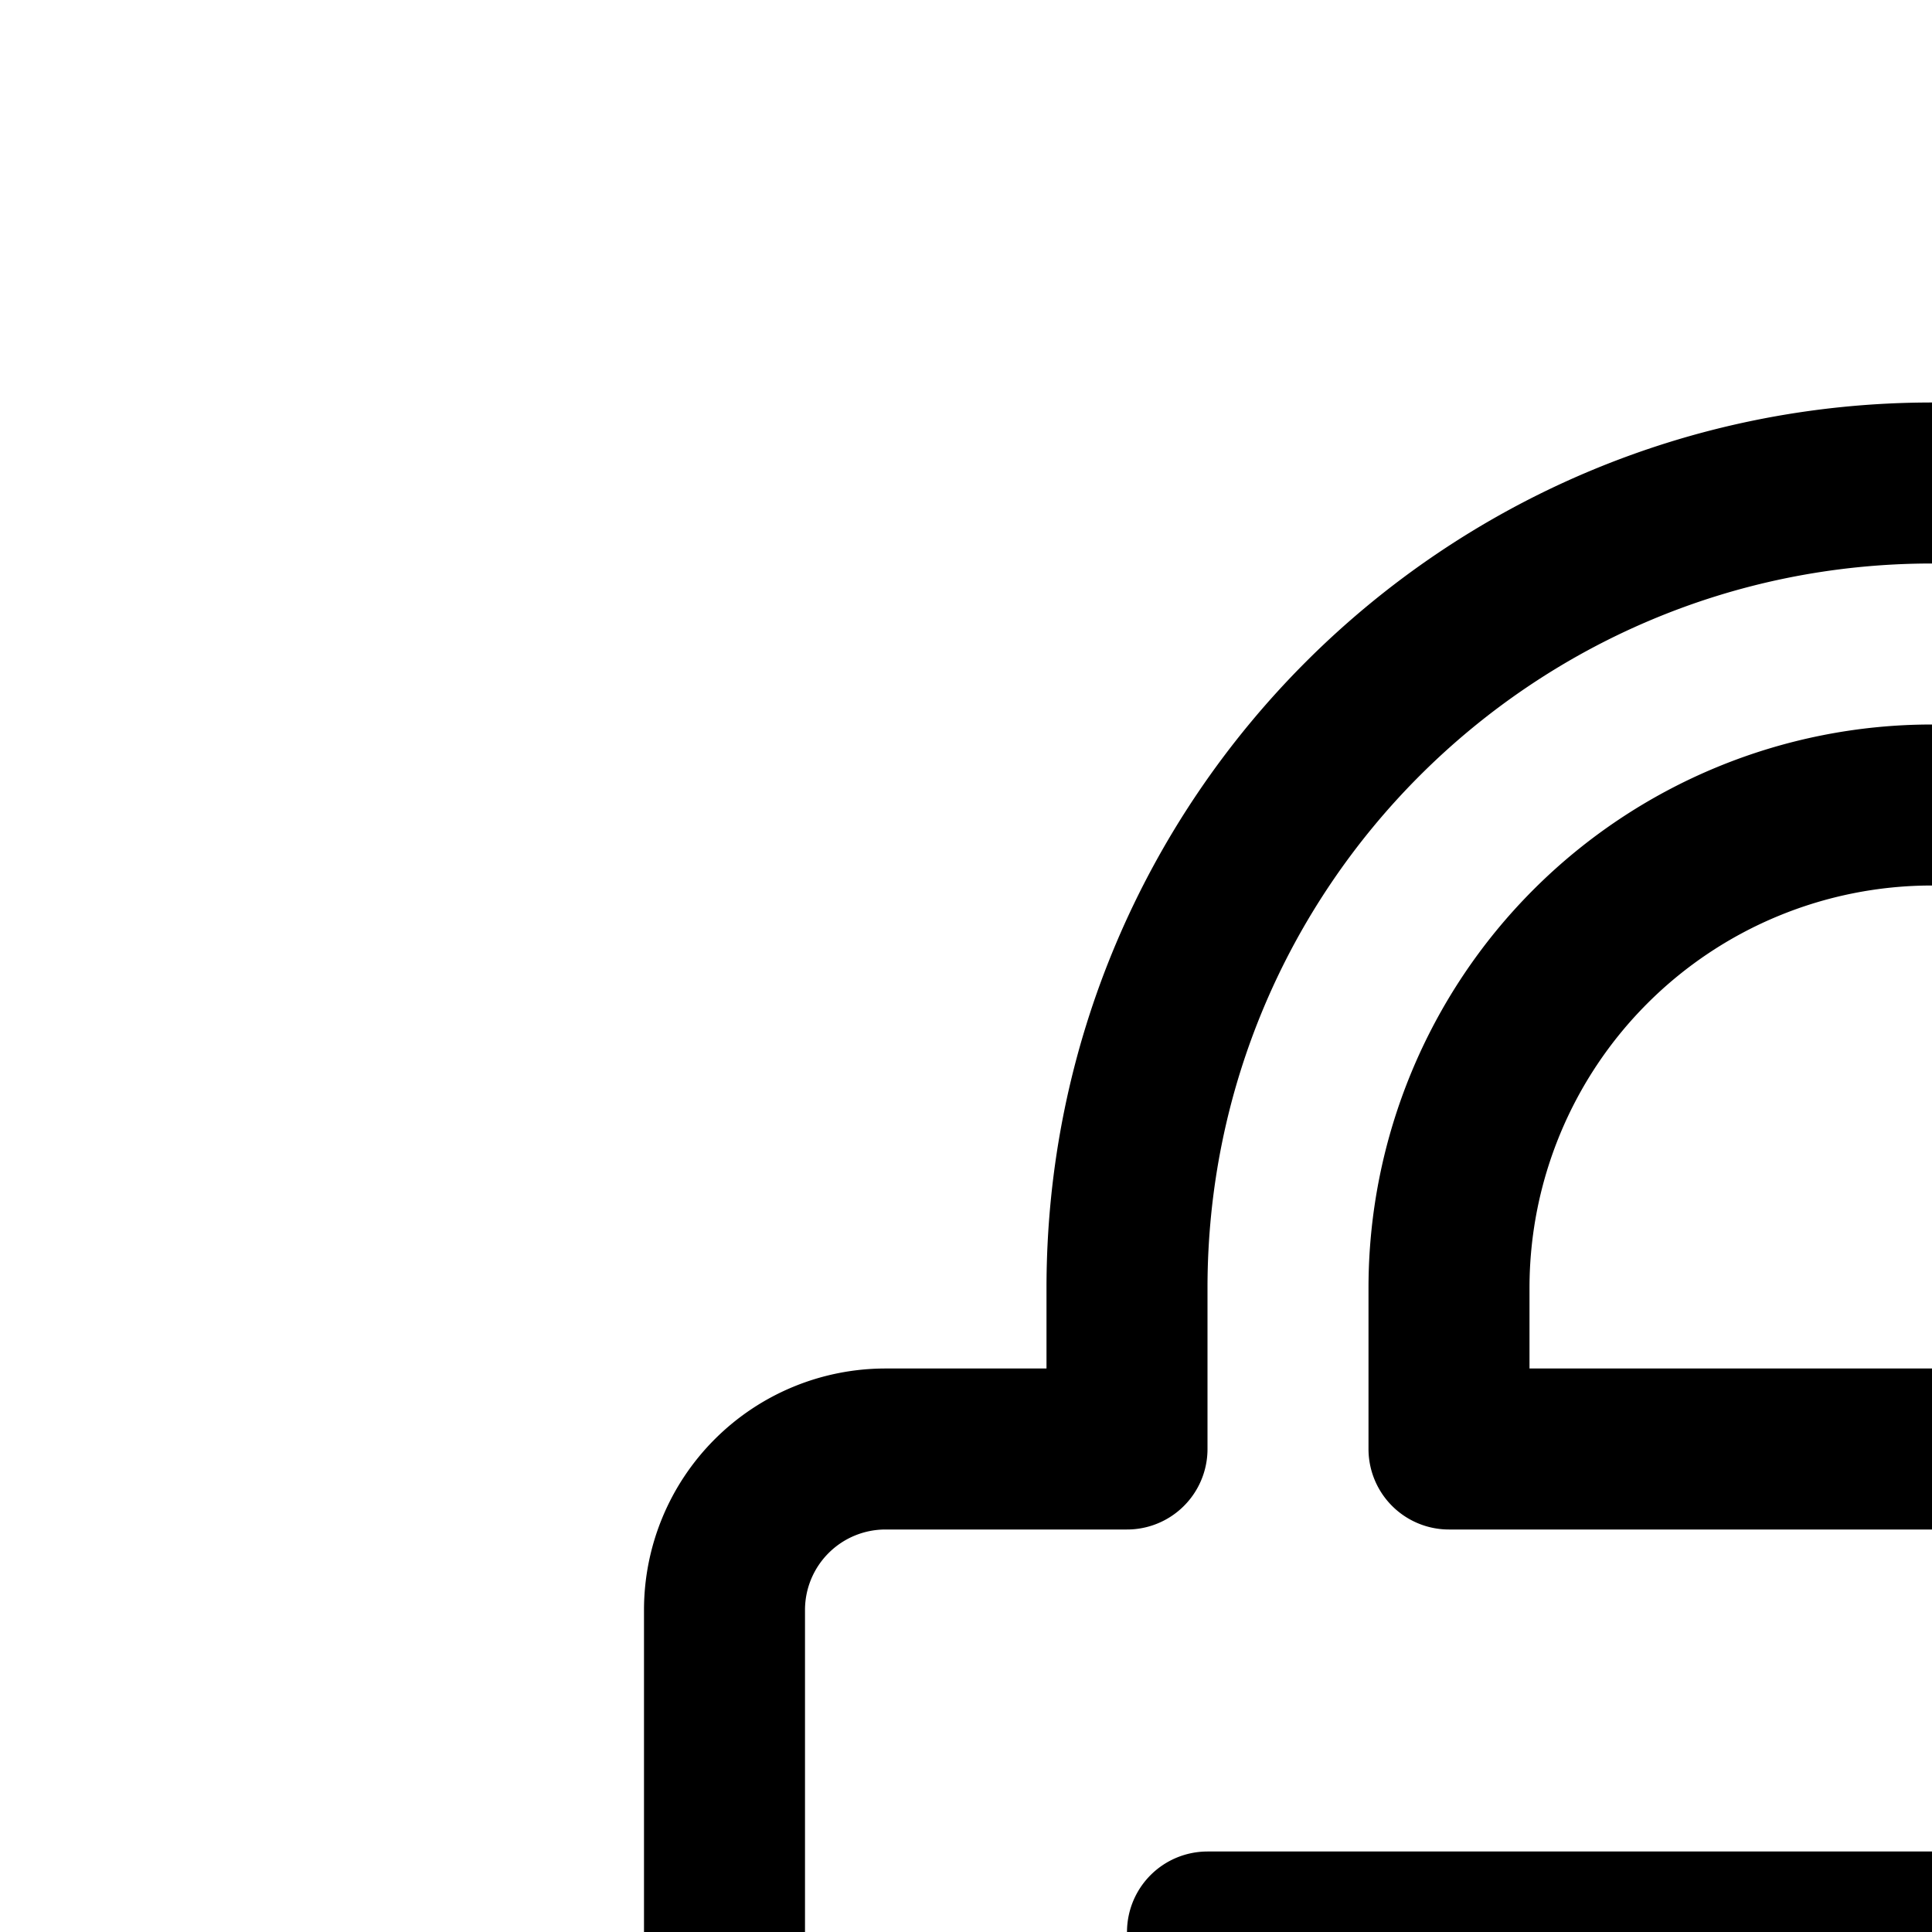 <svg
  xmlns="http://www.w3.org/2000/svg"
  width="24"
  height="24"
  viewBox="0 0 24 24"
  fill="none"
  stroke="currentColor"
  stroke-width="2"
  stroke-linecap="round"
  stroke-linejoin="round"
>
  <path
    fill-rule="evenodd"
    d="M9 20a2 2 0 0 1 2-2h3v-2c0-5.523 4.477-10 10-10s10 4.477 10 10v2h3a2 2 0 0 1 2 2v20a2 2 0 0 1-2 2H11a2 2 0 0 1-2-2zm15-10a6 6 0 0 1 6 6v2H18v-2a6 6 0 0 1 6-6m9 16H15v-2h18zm-18 5h18v-2H15zm18 5H15v-2h18z"
    clip-rule="evenodd"
  />
</svg>

